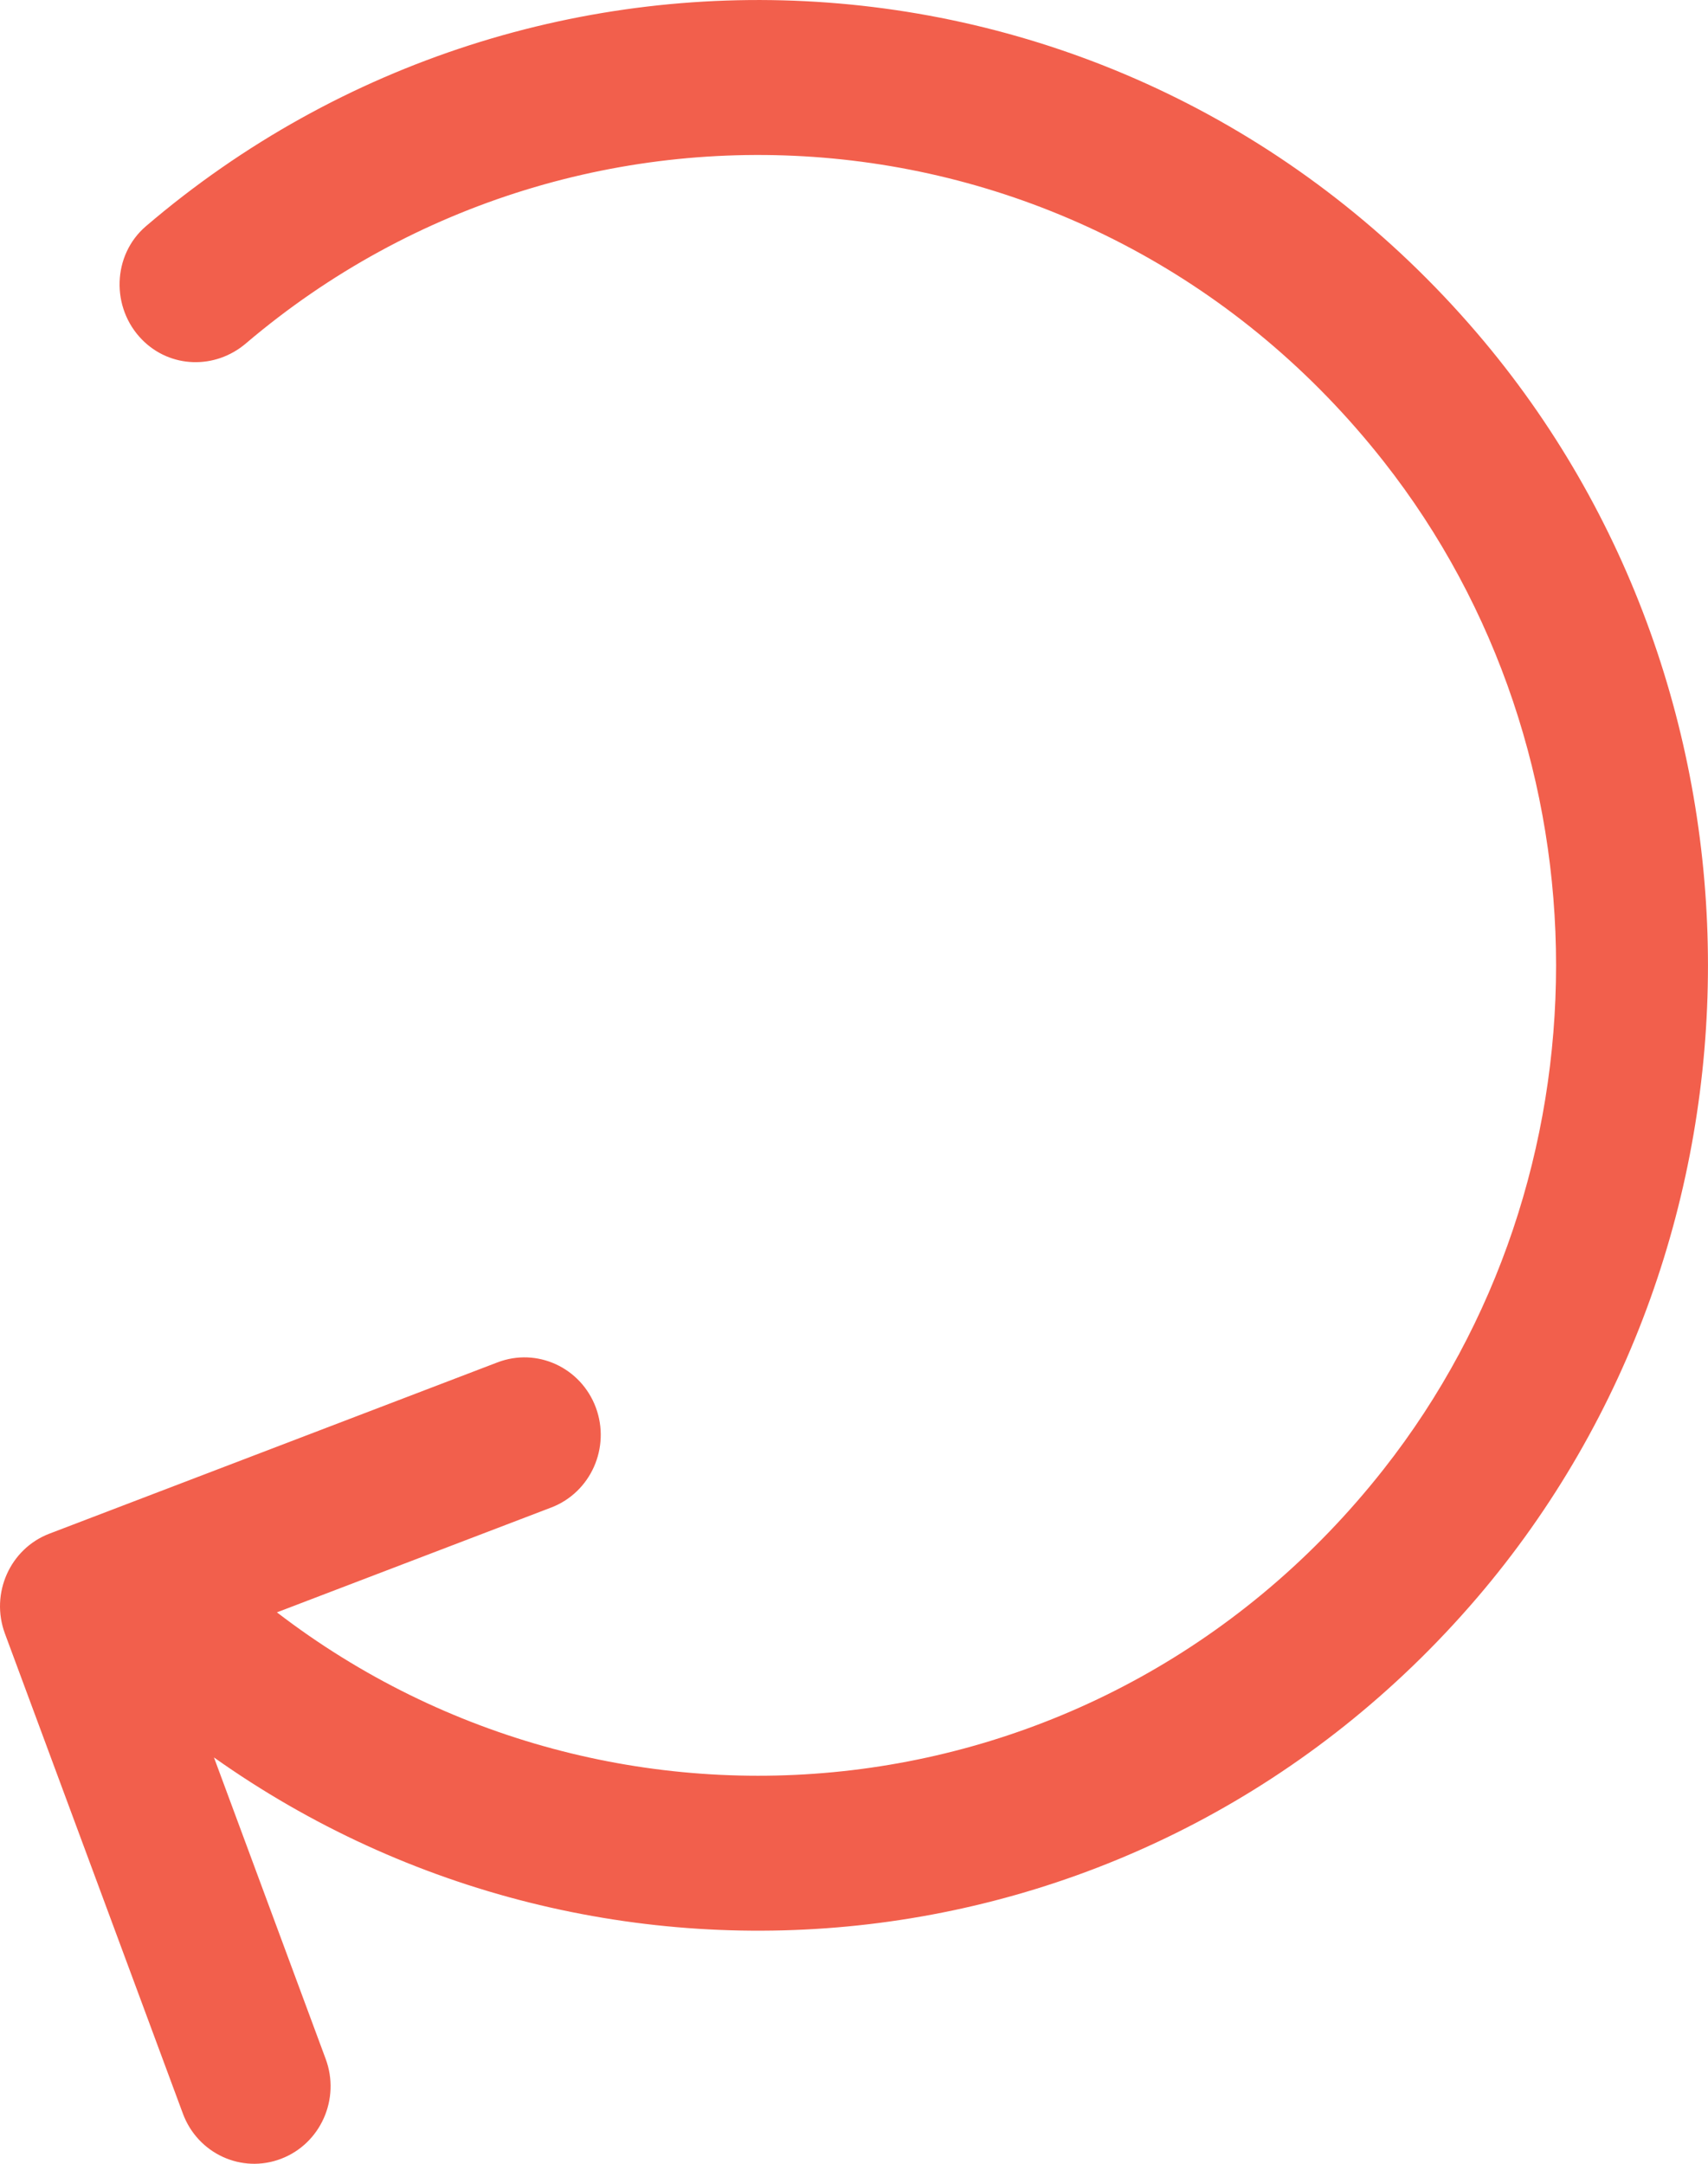 <svg width="15" height="19" viewBox="0 0 15 19" fill="none" xmlns="http://www.w3.org/2000/svg">
<path d="M12.971 2.924C9.927 -0.632 4.709 -0.944 1.282 1.986C0.985 2.24 0.973 2.704 1.248 2.983C1.496 3.235 1.89 3.245 2.159 3.016C5.11 0.506 9.632 0.851 12.15 4.05C14.171 6.617 14.171 10.336 12.15 12.903C9.708 16.006 5.382 16.424 2.432 14.158L4.842 13.237C5.188 13.104 5.363 12.712 5.233 12.36C5.102 12.008 4.716 11.83 4.369 11.963L0.434 13.467C0.088 13.599 -0.087 13.992 0.043 14.344L1.606 18.559C1.736 18.911 2.123 19.089 2.469 18.956C2.815 18.824 2.991 18.431 2.86 18.079L1.879 15.432C5.291 17.852 10.098 17.385 12.971 14.031C15.676 10.87 15.676 6.084 12.971 2.924Z" fill="#F25F4C"/>
</svg>
